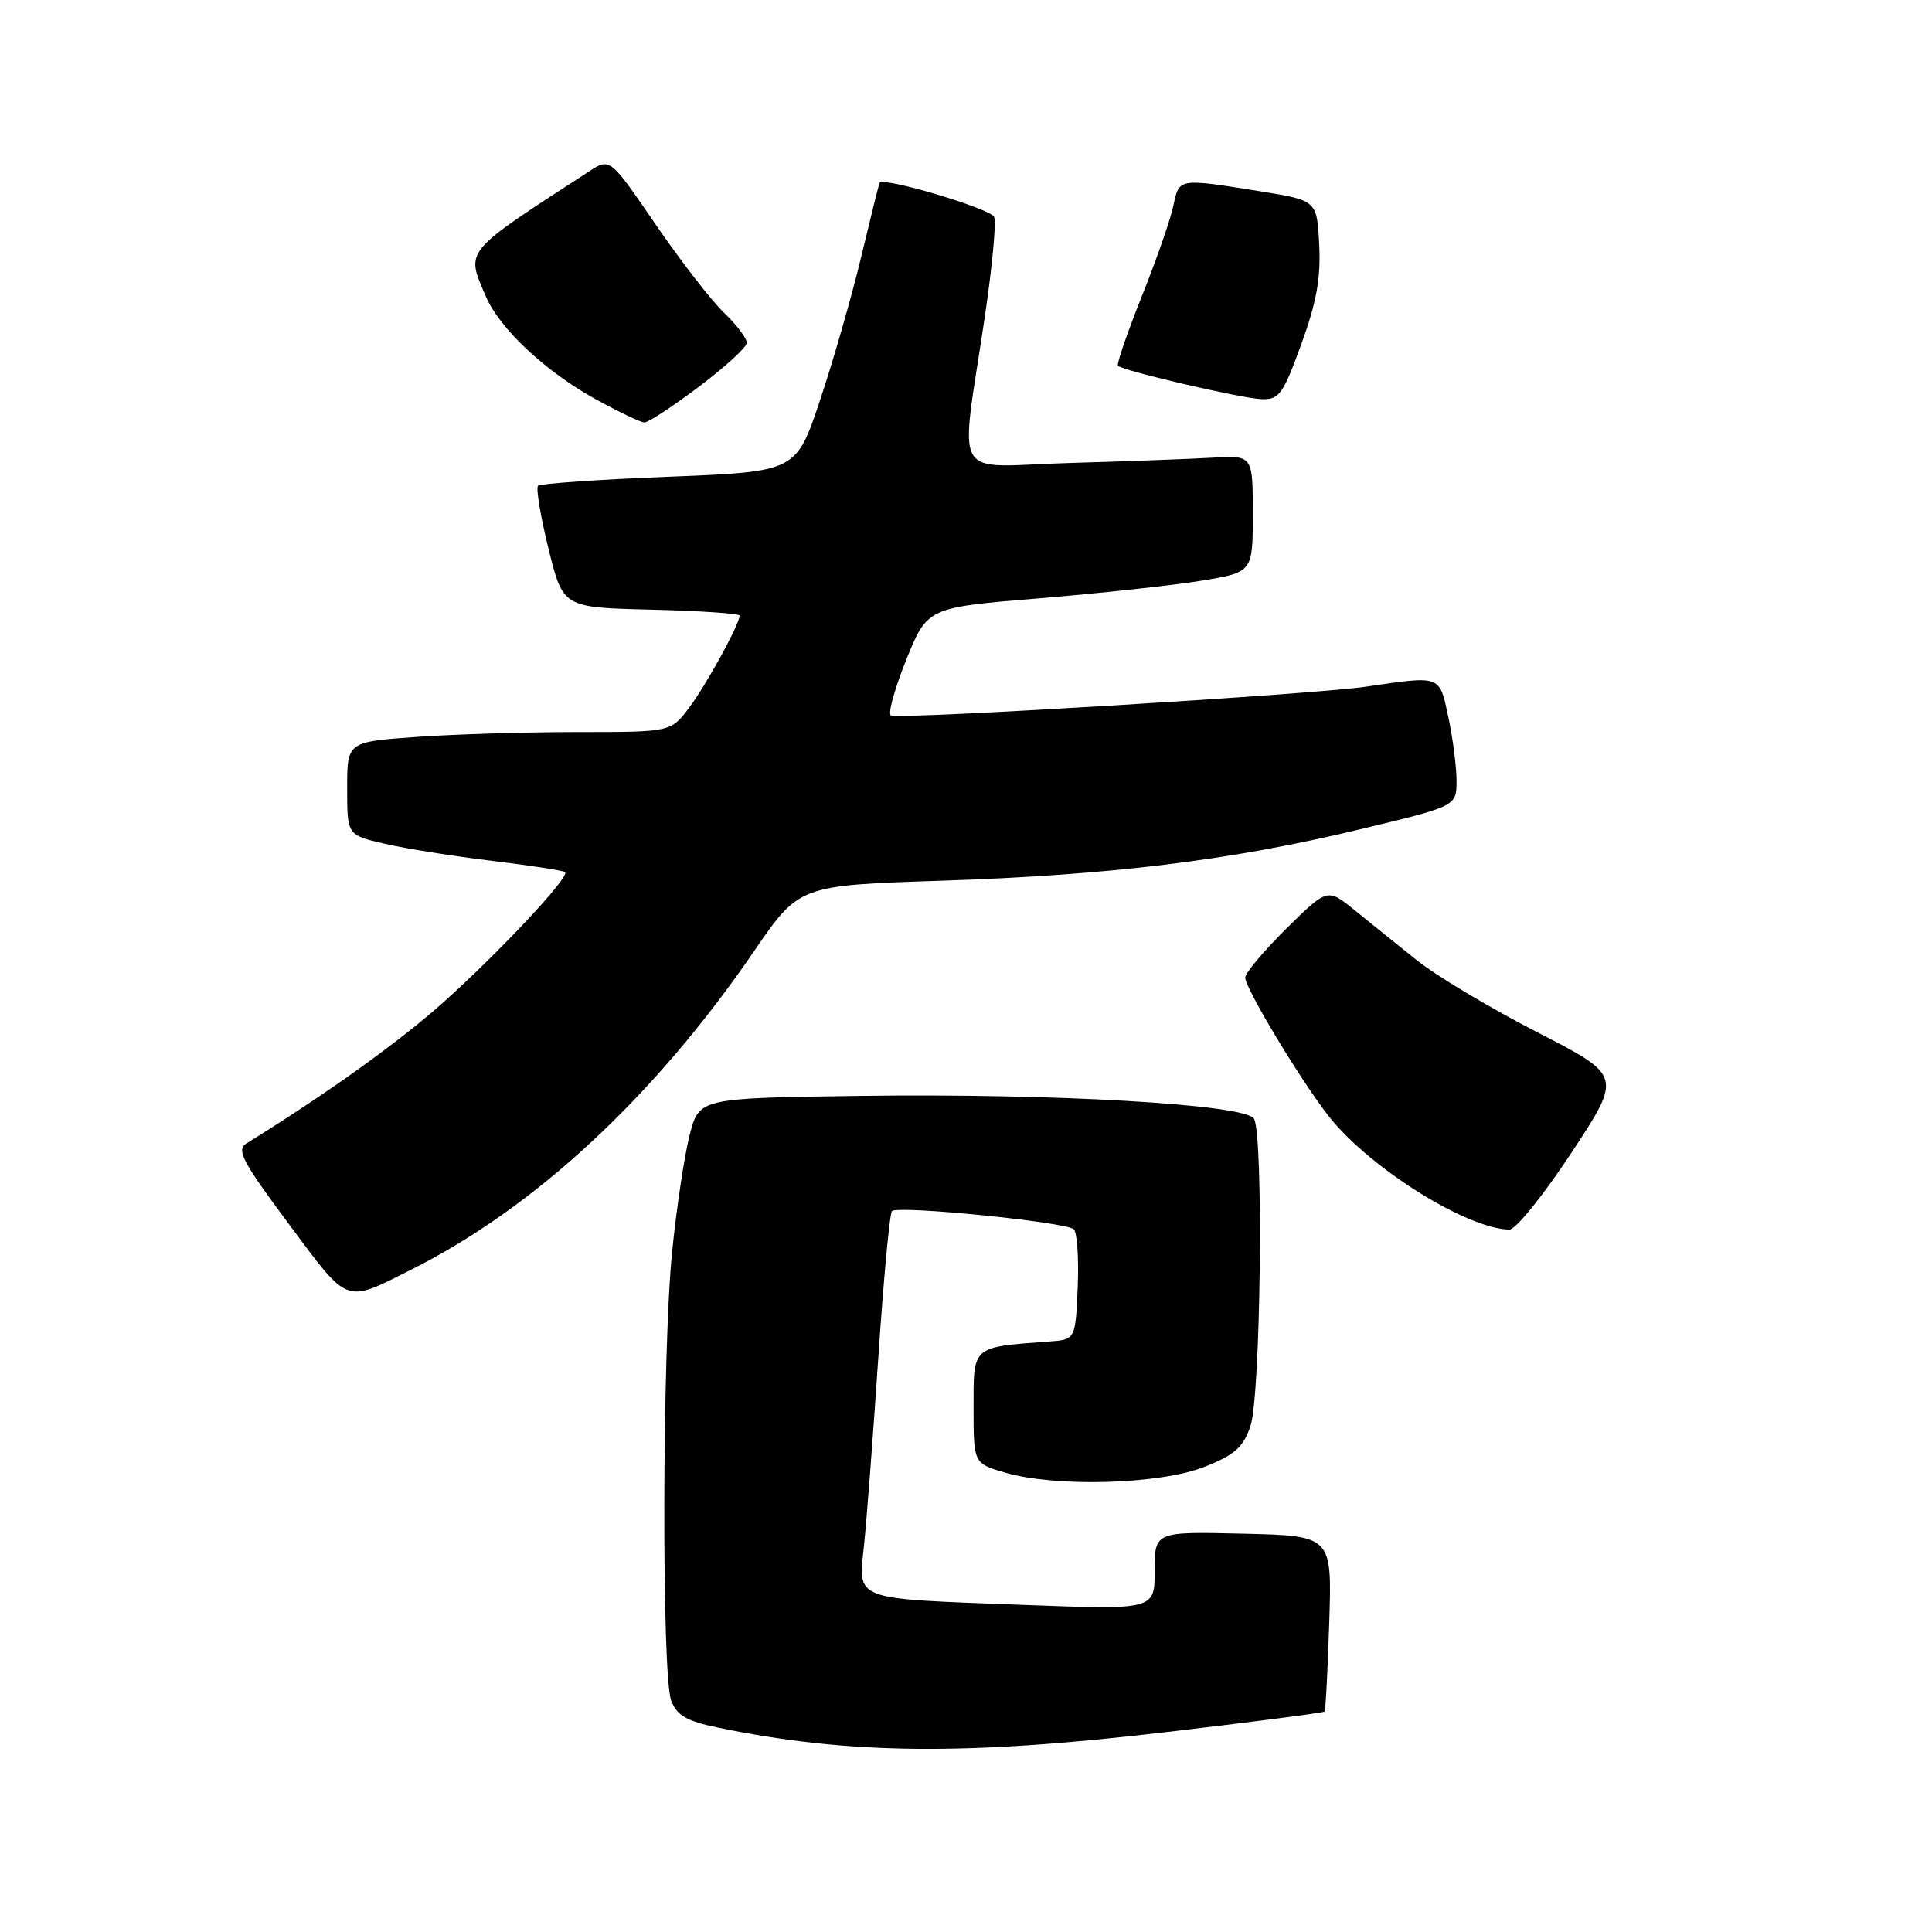 <?xml version="1.0" encoding="UTF-8" standalone="no"?>
<!DOCTYPE svg PUBLIC "-//W3C//DTD SVG 1.1//EN" "http://www.w3.org/Graphics/SVG/1.1/DTD/svg11.dtd" >
<svg xmlns="http://www.w3.org/2000/svg" xmlns:xlink="http://www.w3.org/1999/xlink" version="1.1" viewBox="0 0 256 256">
 <g >
 <path fill="currentColor"
d=" M 154.38 229.53 C 165.86 228.19 175.37 226.95 175.51 226.79 C 175.65 226.63 175.93 221.32 176.13 215.00 C 176.50 203.50 176.50 203.50 164.75 203.22 C 153.00 202.94 153.00 202.94 153.00 208.13 C 153.00 213.31 153.00 213.31 135.75 212.66 C 112.65 211.79 113.72 212.19 114.50 204.62 C 114.85 201.25 115.70 190.07 116.39 179.76 C 117.08 169.45 117.89 160.78 118.19 160.48 C 118.97 159.69 141.33 161.93 142.29 162.89 C 142.73 163.33 142.96 166.80 142.80 170.60 C 142.50 177.50 142.50 177.50 139.00 177.76 C 128.72 178.52 129.00 178.28 129.00 186.51 C 129.00 193.92 129.00 193.92 133.25 195.15 C 139.96 197.08 153.62 196.69 159.50 194.40 C 163.59 192.80 164.72 191.81 165.69 188.97 C 167.06 184.99 167.45 150.26 166.15 148.22 C 164.95 146.32 139.58 144.86 114.06 145.21 C 92.63 145.50 92.63 145.50 91.37 150.44 C 90.68 153.16 89.64 160.10 89.06 165.86 C 87.74 178.88 87.66 221.99 88.94 225.35 C 89.69 227.32 90.98 228.06 95.19 228.93 C 112.44 232.48 127.92 232.64 154.38 229.53 Z  M 54.50 168.23 C 70.90 160.00 86.72 145.31 99.91 126.05 C 105.89 117.32 105.89 117.32 124.70 116.70 C 147.17 115.96 163.04 114.02 180.25 109.88 C 193.00 106.82 193.00 106.82 193.00 103.46 C 193.00 101.61 192.51 97.83 191.92 95.05 C 190.71 89.40 191.03 89.52 181.00 90.99 C 174.01 92.02 119.42 95.33 118.06 94.81 C 117.61 94.64 118.51 91.35 120.05 87.50 C 122.87 80.50 122.87 80.50 137.68 79.28 C 145.83 78.61 155.54 77.55 159.25 76.94 C 166.00 75.82 166.00 75.82 166.00 68.08 C 166.00 60.34 166.00 60.34 160.75 60.64 C 157.86 60.81 149.26 61.13 141.63 61.35 C 125.77 61.81 127.19 64.32 130.52 41.79 C 131.47 35.36 132.02 29.49 131.74 28.76 C 131.32 27.66 117.04 23.40 116.55 24.23 C 116.46 24.38 115.37 28.77 114.12 34.00 C 112.87 39.23 110.42 47.77 108.67 53.00 C 105.50 62.50 105.50 62.50 88.67 63.17 C 79.41 63.53 71.59 64.08 71.29 64.37 C 71.00 64.67 71.62 68.42 72.68 72.71 C 74.60 80.50 74.60 80.50 86.30 80.78 C 92.73 80.94 98.00 81.29 98.00 81.57 C 98.00 82.70 93.62 90.70 91.33 93.75 C 88.90 97.00 88.90 97.00 76.60 97.00 C 69.84 97.00 60.19 97.29 55.15 97.65 C 46.00 98.30 46.00 98.30 46.00 104.48 C 46.00 110.66 46.00 110.66 50.97 111.80 C 53.71 112.44 60.12 113.46 65.22 114.07 C 70.33 114.69 74.67 115.36 74.88 115.56 C 75.52 116.18 66.15 126.20 58.66 132.89 C 52.79 138.12 43.29 144.93 32.67 151.50 C 31.28 152.36 32.08 153.87 38.28 162.20 C 46.28 172.95 45.60 172.70 54.50 168.23 Z  M 208.22 152.75 C 214.94 142.55 214.94 142.55 203.72 136.79 C 197.55 133.63 190.38 129.34 187.78 127.27 C 185.19 125.20 181.45 122.19 179.48 120.59 C 175.89 117.68 175.89 117.68 170.44 123.05 C 167.45 126.01 165.00 128.93 165.00 129.53 C 165.00 130.98 172.59 143.56 176.18 148.05 C 181.62 154.86 194.39 162.83 200.00 162.93 C 200.82 162.95 204.52 158.37 208.22 152.75 Z  M 92.60 51.25 C 96.07 48.64 98.93 46.02 98.95 45.44 C 98.98 44.85 97.63 43.06 95.95 41.45 C 94.26 39.84 90.18 34.56 86.86 29.72 C 80.83 20.91 80.83 20.91 78.06 22.71 C 61.25 33.62 61.71 33.06 64.38 39.28 C 66.24 43.59 72.28 49.24 79.00 52.94 C 82.03 54.60 84.90 55.97 85.39 55.98 C 85.89 55.99 89.13 53.86 92.60 51.25 Z  M 172.42 45.63 C 174.45 40.07 175.03 36.82 174.80 32.41 C 174.50 26.56 174.50 26.56 167.00 25.35 C 156.10 23.61 156.25 23.58 155.48 27.25 C 155.11 29.04 153.22 34.46 151.28 39.30 C 149.35 44.14 147.93 48.26 148.14 48.47 C 148.80 49.14 164.43 52.77 167.12 52.89 C 169.49 52.99 169.99 52.30 172.42 45.63 Z "/>
</g>
</svg>